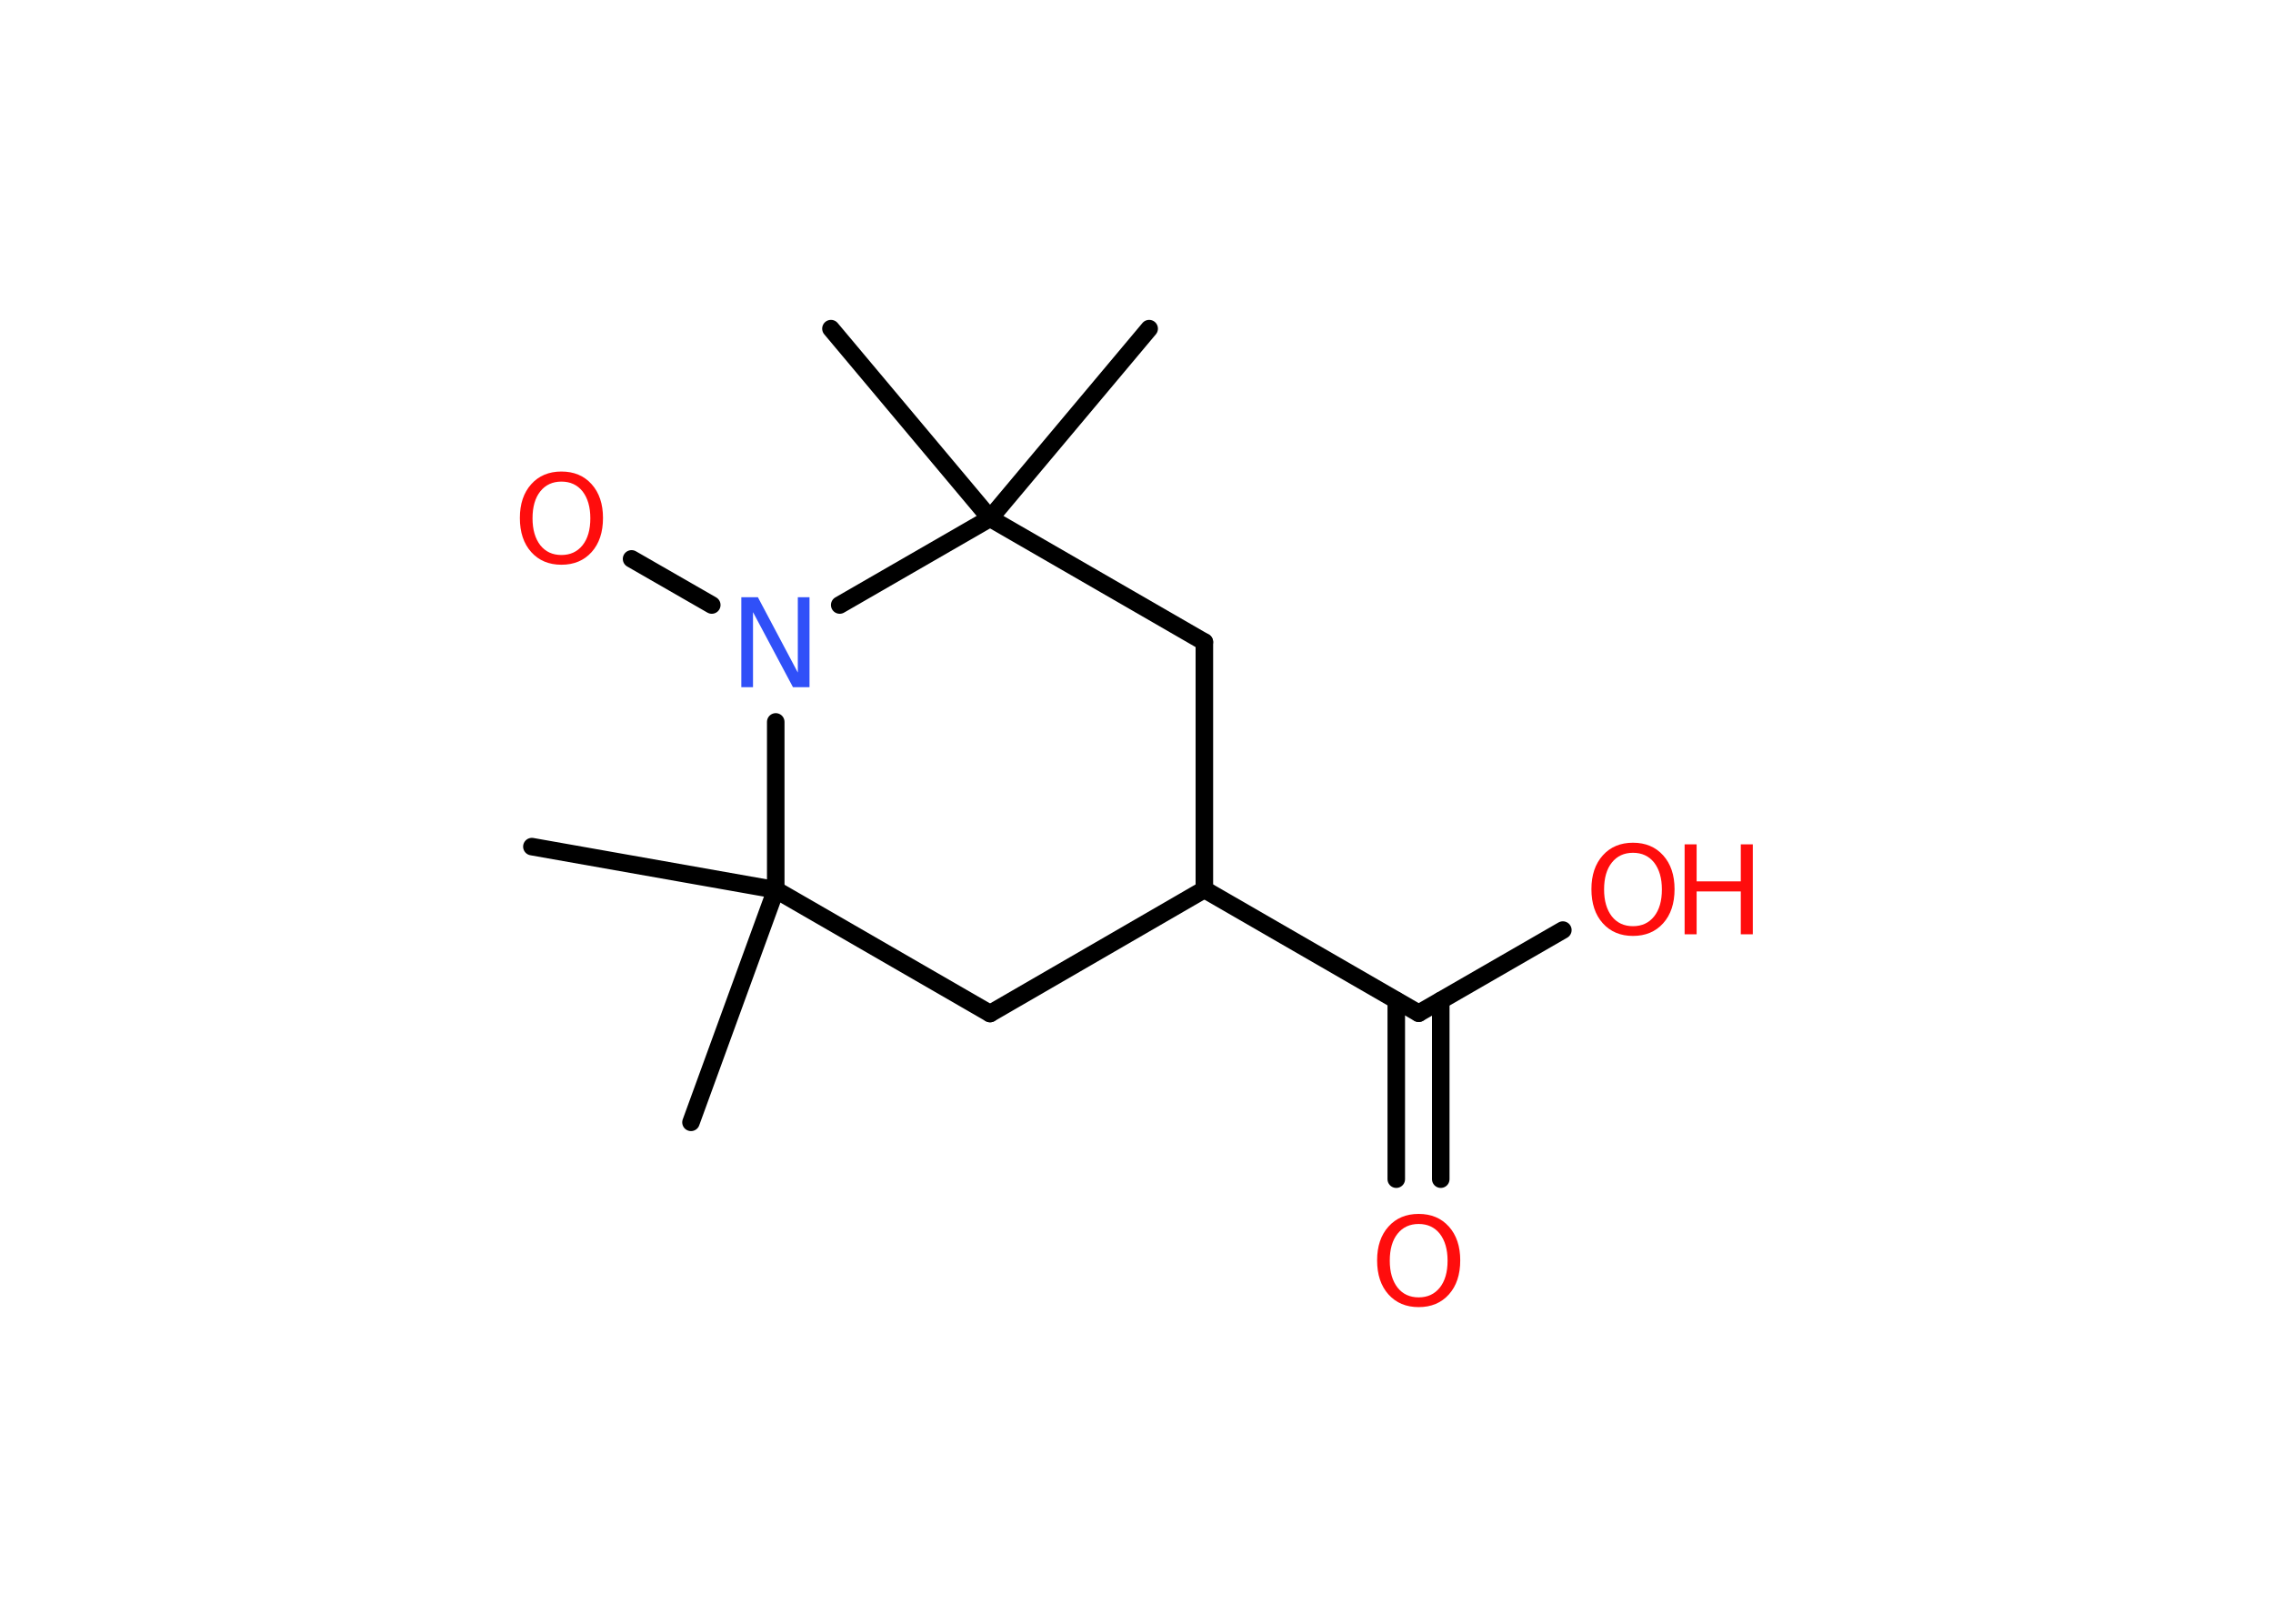 <?xml version='1.0' encoding='UTF-8'?>
<!DOCTYPE svg PUBLIC "-//W3C//DTD SVG 1.1//EN" "http://www.w3.org/Graphics/SVG/1.1/DTD/svg11.dtd">
<svg version='1.2' xmlns='http://www.w3.org/2000/svg' xmlns:xlink='http://www.w3.org/1999/xlink' width='70.0mm' height='50.0mm' viewBox='0 0 70.0 50.0'>
  <desc>Generated by the Chemistry Development Kit (http://github.com/cdk)</desc>
  <g stroke-linecap='round' stroke-linejoin='round' stroke='#000000' stroke-width='.54' fill='#FF0D0D'>
    <rect x='.0' y='.0' width='70.0' height='50.0' fill='#FFFFFF' stroke='none'/>
    <g id='mol1' class='mol'>
      <line id='mol1bnd1' class='bond' x1='35.39' y1='10.12' x2='30.49' y2='15.96'/>
      <line id='mol1bnd2' class='bond' x1='30.49' y1='15.96' x2='25.59' y2='10.12'/>
      <line id='mol1bnd3' class='bond' x1='30.49' y1='15.96' x2='37.09' y2='19.77'/>
      <line id='mol1bnd4' class='bond' x1='37.09' y1='19.77' x2='37.09' y2='27.39'/>
      <line id='mol1bnd5' class='bond' x1='37.09' y1='27.39' x2='43.69' y2='31.2'/>
      <g id='mol1bnd6' class='bond'>
        <line x1='44.37' y1='30.81' x2='44.37' y2='36.31'/>
        <line x1='43.0' y1='30.81' x2='43.0' y2='36.31'/>
      </g>
      <line id='mol1bnd7' class='bond' x1='43.69' y1='31.2' x2='48.13' y2='28.64'/>
      <line id='mol1bnd8' class='bond' x1='37.09' y1='27.39' x2='30.49' y2='31.21'/>
      <line id='mol1bnd9' class='bond' x1='30.49' y1='31.21' x2='23.89' y2='27.4'/>
      <line id='mol1bnd10' class='bond' x1='23.89' y1='27.4' x2='16.38' y2='26.07'/>
      <line id='mol1bnd11' class='bond' x1='23.89' y1='27.4' x2='21.28' y2='34.56'/>
      <line id='mol1bnd12' class='bond' x1='23.89' y1='27.4' x2='23.89' y2='22.23'/>
      <line id='mol1bnd13' class='bond' x1='30.49' y1='15.96' x2='25.86' y2='18.63'/>
      <line id='mol1bnd14' class='bond' x1='21.92' y1='18.63' x2='19.45' y2='17.21'/>
      <path id='mol1atm7' class='atom' d='M43.69 37.69q-.41 .0 -.65 .3q-.24 .3 -.24 .83q.0 .52 .24 .83q.24 .3 .65 .3q.41 .0 .65 -.3q.24 -.3 .24 -.83q.0 -.52 -.24 -.83q-.24 -.3 -.65 -.3zM43.69 37.38q.58 .0 .93 .39q.35 .39 .35 1.04q.0 .66 -.35 1.05q-.35 .39 -.93 .39q-.58 .0 -.93 -.39q-.35 -.39 -.35 -1.05q.0 -.65 .35 -1.04q.35 -.39 .93 -.39z' stroke='none'/>
      <g id='mol1atm8' class='atom'>
        <path d='M50.29 26.26q-.41 .0 -.65 .3q-.24 .3 -.24 .83q.0 .52 .24 .83q.24 .3 .65 .3q.41 .0 .65 -.3q.24 -.3 .24 -.83q.0 -.52 -.24 -.83q-.24 -.3 -.65 -.3zM50.29 25.95q.58 .0 .93 .39q.35 .39 .35 1.04q.0 .66 -.35 1.05q-.35 .39 -.93 .39q-.58 .0 -.93 -.39q-.35 -.39 -.35 -1.05q.0 -.65 .35 -1.04q.35 -.39 .93 -.39z' stroke='none'/>
        <path d='M51.88 26.0h.37v1.14h1.36v-1.14h.37v2.77h-.37v-1.32h-1.36v1.32h-.37v-2.77z' stroke='none'/>
      </g>
      <path id='mol1atm13' class='atom' d='M22.84 18.39h.5l1.23 2.32v-2.32h.36v2.77h-.51l-1.23 -2.31v2.31h-.36v-2.77z' stroke='none' fill='#3050F8'/>
      <path id='mol1atm14' class='atom' d='M17.29 14.83q-.41 .0 -.65 .3q-.24 .3 -.24 .83q.0 .52 .24 .83q.24 .3 .65 .3q.41 .0 .65 -.3q.24 -.3 .24 -.83q.0 -.52 -.24 -.83q-.24 -.3 -.65 -.3zM17.29 14.52q.58 .0 .93 .39q.35 .39 .35 1.04q.0 .66 -.35 1.05q-.35 .39 -.93 .39q-.58 .0 -.93 -.39q-.35 -.39 -.35 -1.05q.0 -.65 .35 -1.04q.35 -.39 .93 -.39z' stroke='none'/>
    </g>
  </g>
</svg>
